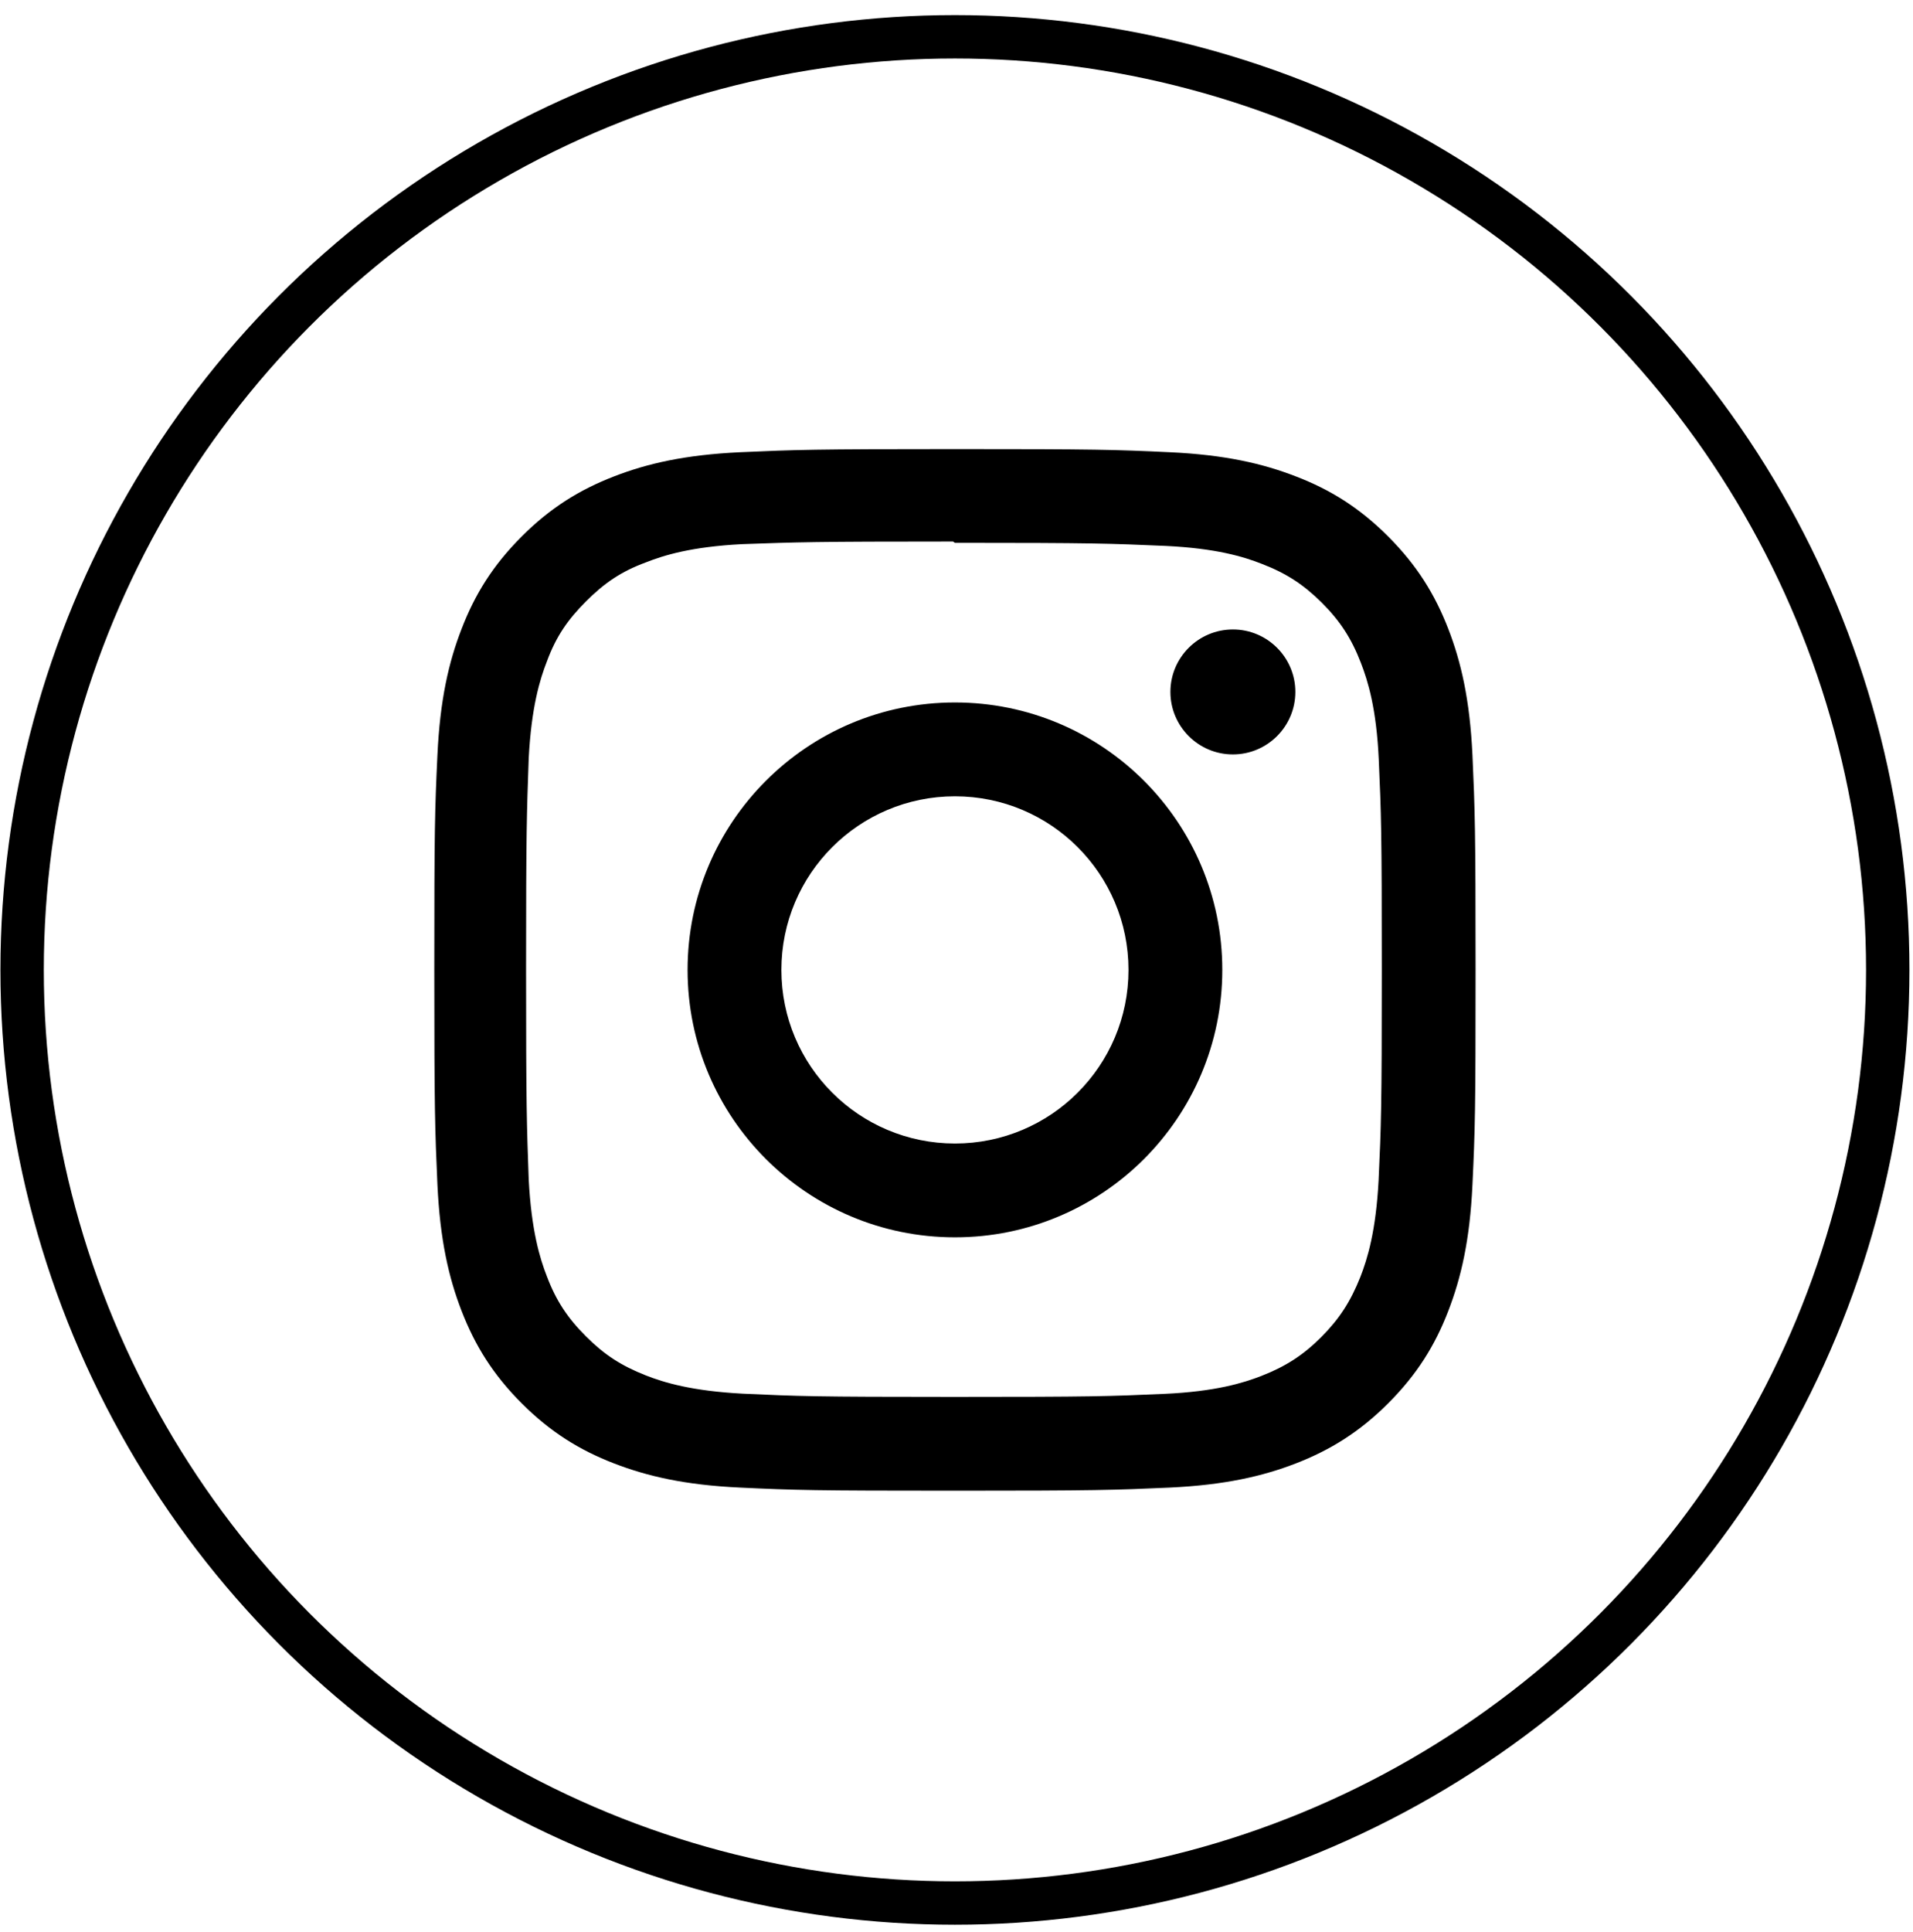 <svg width="105" height="106" viewBox="0 0 105 106" fill="none" xmlns="http://www.w3.org/2000/svg">
<g id="Group 180">
<path id="Vector" d="M52.415 24.642C44.651 24.642 43.682 24.677 40.634 24.813C37.59 24.956 35.519 25.435 33.697 26.142C31.818 26.871 30.222 27.849 28.634 29.438C27.046 31.026 26.064 32.619 25.338 34.501C24.631 36.322 24.15 38.394 24.009 41.438C23.866 44.486 23.838 45.455 23.838 53.218C23.838 60.982 23.874 61.951 24.009 64.999C24.152 68.04 24.631 70.114 25.338 71.936C26.067 73.813 27.046 75.411 28.634 76.999C30.222 78.585 31.816 79.569 33.697 80.295C35.521 81 37.593 81.483 40.634 81.624C43.682 81.766 44.651 81.795 52.415 81.795C60.178 81.795 61.147 81.759 64.195 81.624C67.236 81.481 69.311 81 71.132 80.295C73.009 79.566 74.607 78.585 76.195 76.999C77.781 75.411 78.765 73.82 79.491 71.936C80.196 70.114 80.679 68.04 80.82 64.999C80.963 61.951 80.991 60.982 80.991 53.218C80.991 45.455 80.956 44.486 80.82 41.438C80.677 38.397 80.196 36.32 79.491 34.501C78.762 32.622 77.781 31.026 76.195 29.438C74.607 27.849 73.016 26.868 71.132 26.142C69.311 25.435 67.236 24.954 64.195 24.813C61.147 24.67 60.178 24.642 52.415 24.642ZM52.415 29.785C60.042 29.785 60.952 29.823 63.964 29.954C66.751 30.085 68.263 30.547 69.268 30.943C70.606 31.459 71.554 32.079 72.559 33.077C73.557 34.077 74.176 35.027 74.693 36.365C75.083 37.37 75.55 38.882 75.676 41.669C75.812 44.683 75.843 45.588 75.843 53.218C75.843 60.848 75.807 61.756 75.667 64.768C75.521 67.554 75.057 69.067 74.664 70.072C74.131 71.41 73.523 72.358 72.523 73.363C71.525 74.36 70.561 74.98 69.237 75.496C68.237 75.887 66.701 76.354 63.914 76.48C60.88 76.616 59.987 76.647 52.343 76.647C44.697 76.647 43.803 76.611 40.772 76.47C37.983 76.325 36.447 75.861 35.447 75.468C34.092 74.934 33.161 74.327 32.163 73.327C31.161 72.329 30.52 71.365 30.02 70.04C29.627 69.04 29.165 67.504 29.02 64.718C28.913 61.718 28.875 60.791 28.875 53.183C28.875 45.572 28.913 44.643 29.02 41.607C29.165 38.82 29.627 37.287 30.02 36.287C30.52 34.929 31.161 34.001 32.163 32.998C33.161 32 34.092 31.357 35.447 30.859C36.447 30.464 37.95 30 40.736 29.857C43.773 29.75 44.666 29.714 52.307 29.714L52.415 29.785ZM52.415 38.544C44.306 38.544 37.74 45.117 37.74 53.218C37.74 61.327 44.313 67.892 52.415 67.892C60.523 67.892 67.089 61.32 67.089 53.218C67.089 45.11 60.516 38.544 52.415 38.544ZM52.415 62.744C47.152 62.744 42.889 58.481 42.889 53.218C42.889 47.956 47.152 43.693 52.415 43.693C57.678 43.693 61.94 47.956 61.94 53.218C61.94 58.481 57.678 62.744 52.415 62.744ZM71.099 37.965C71.099 39.859 69.561 41.395 67.67 41.395C65.777 41.395 64.241 39.856 64.241 37.965C64.241 36.075 65.779 34.539 67.67 34.539C69.558 34.536 71.099 36.075 71.099 37.965Z" fill="#FCFF49" style="fill:#FCFF49;fill:color(display-p3 0.988 1 0.286);fill-opacity:1;"/>
<circle id="Ellipse 18" cx="52.414" cy="53.219" r="51.2" stroke="#FCFF49" style="stroke:#FCFF49;stroke:color(display-p3 0.988 1 0.286);stroke-opacity:1;" stroke-width="2.381"/>
</g>
</svg>
